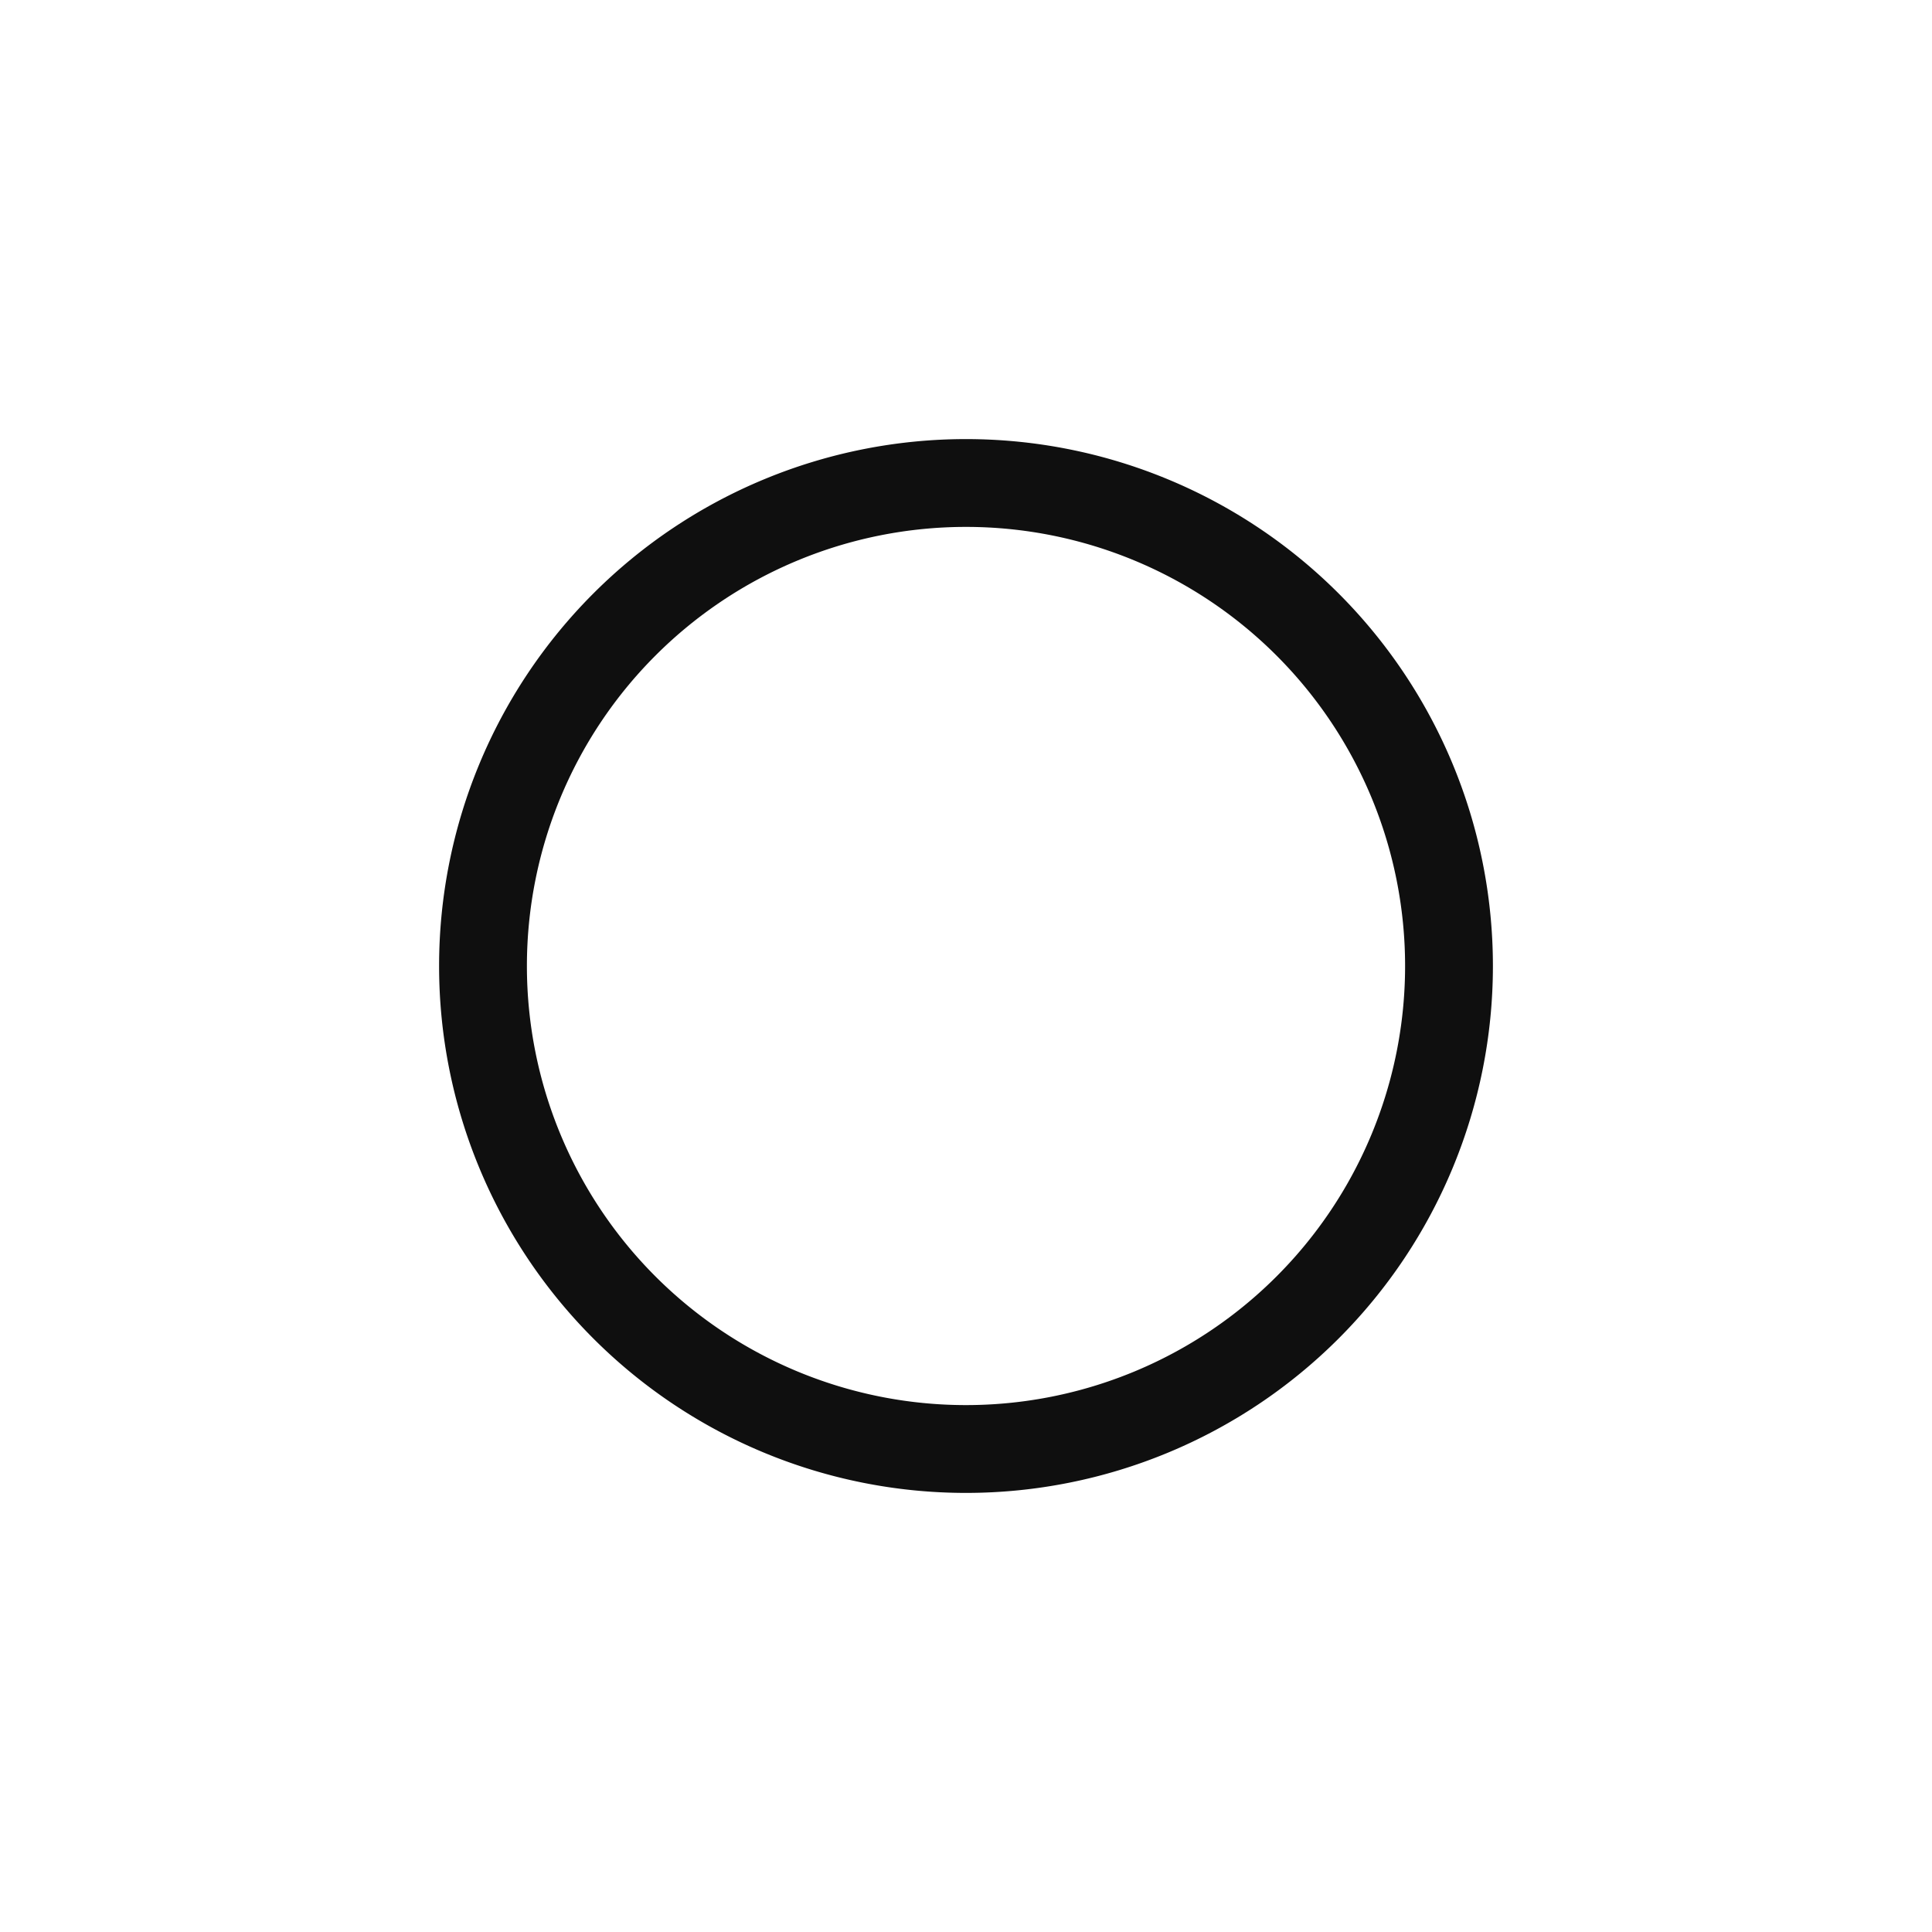 <svg xmlns="http://www.w3.org/2000/svg" viewBox="0 0 44 44"><defs><style>.cls-1{fill:#0f0f0f;}.cls-2{fill:none;}</style></defs><title>circle</title><g id="Слой_2" data-name="Слой 2"><g id="Слой_4" data-name="Слой 4"><g id="circle"><path class="cls-1" d="M22,10A12,12,0,1,0,34,22,12,12,0,0,0,22,10Zm0,22A10,10,0,1,1,32,22,10,10,0,0,1,22,32Z"/><circle class="cls-2" cx="22" cy="22" r="22"/><rect class="cls-2" x="10" y="10" width="24" height="24"/></g></g></g></svg>